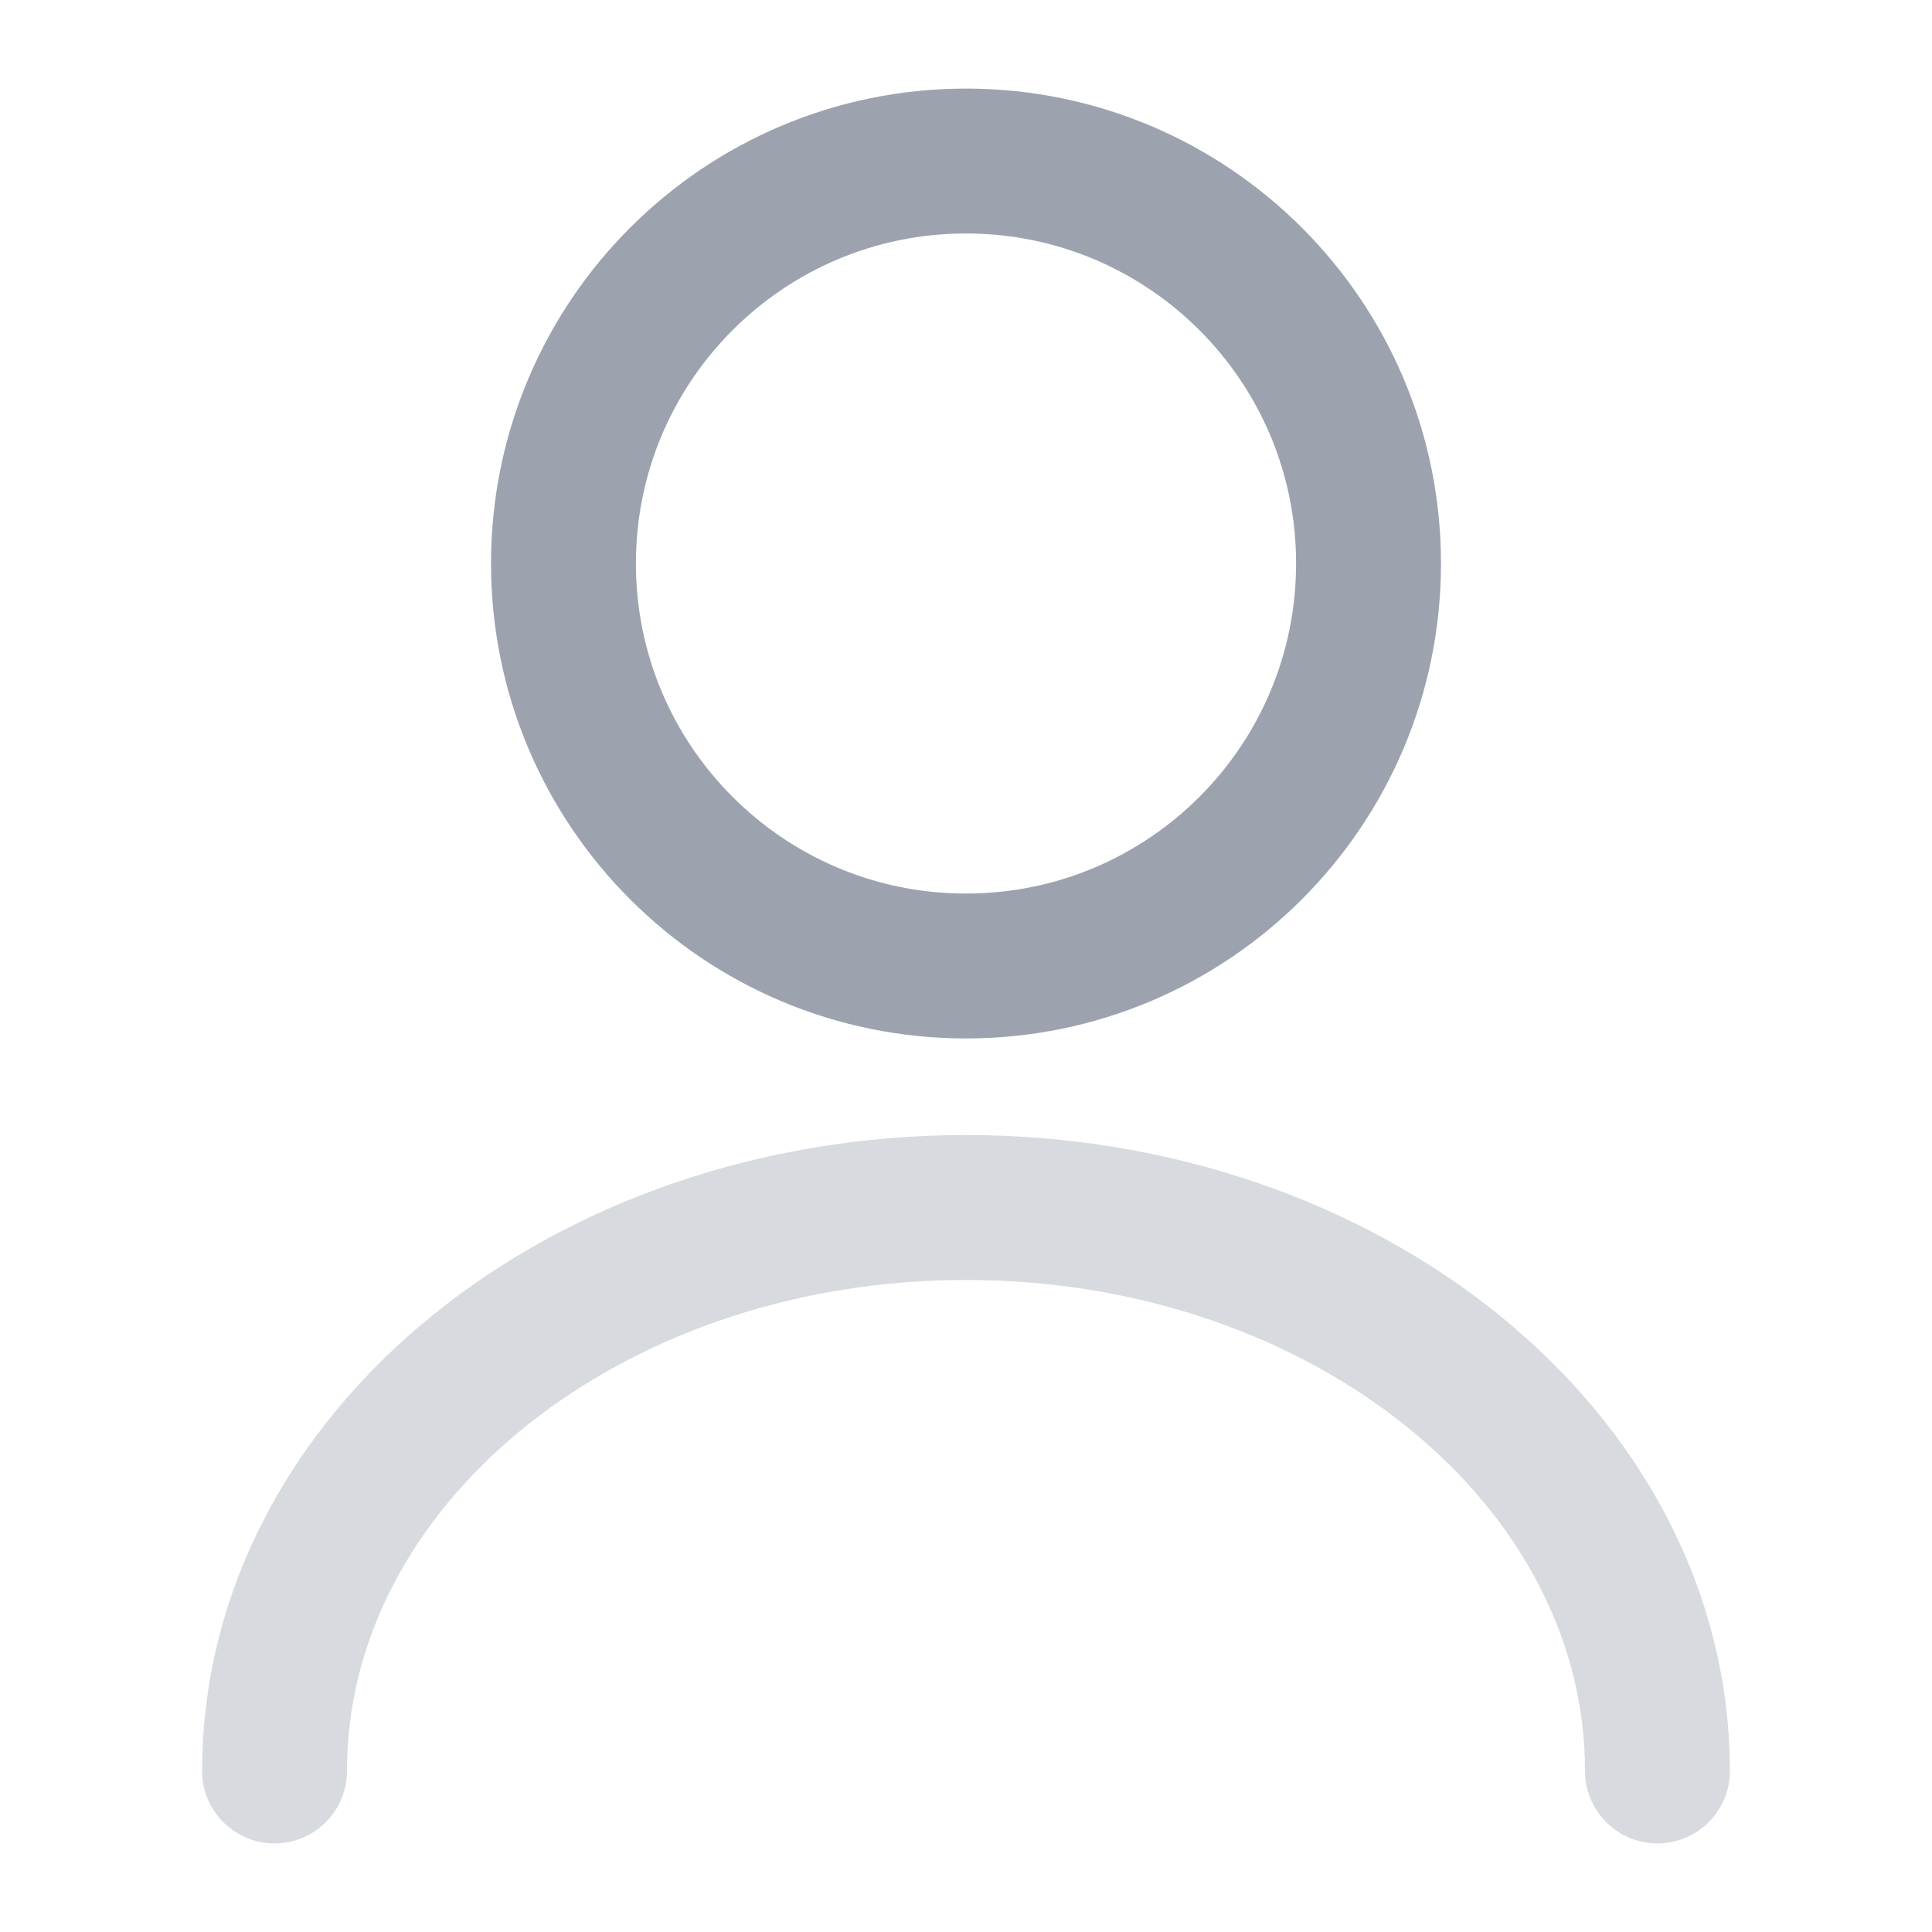 <svg width="20" height="20" viewBox="0 0 20 20" fill="none" xmlns="http://www.w3.org/2000/svg">
    <path d="M10 10C12.301 10 14.167 8.135 14.167 5.833C14.167 3.532 12.301 1.667 10 1.667C7.699 1.667 5.833 3.532 5.833 5.833C5.833 8.135 7.699 10 10 10Z"
          stroke="#9CA3AF" stroke-width="1.5" stroke-linecap="round" stroke-linejoin="round"/>
    <path opacity="0.4"
          d="M17.158 18.333C17.158 15.108 13.95 12.5 10 12.5C6.05 12.5 2.842 15.108 2.842 18.333"
          stroke="#9CA3AF" stroke-width="1.5" stroke-linecap="round" stroke-linejoin="round"/>
</svg>